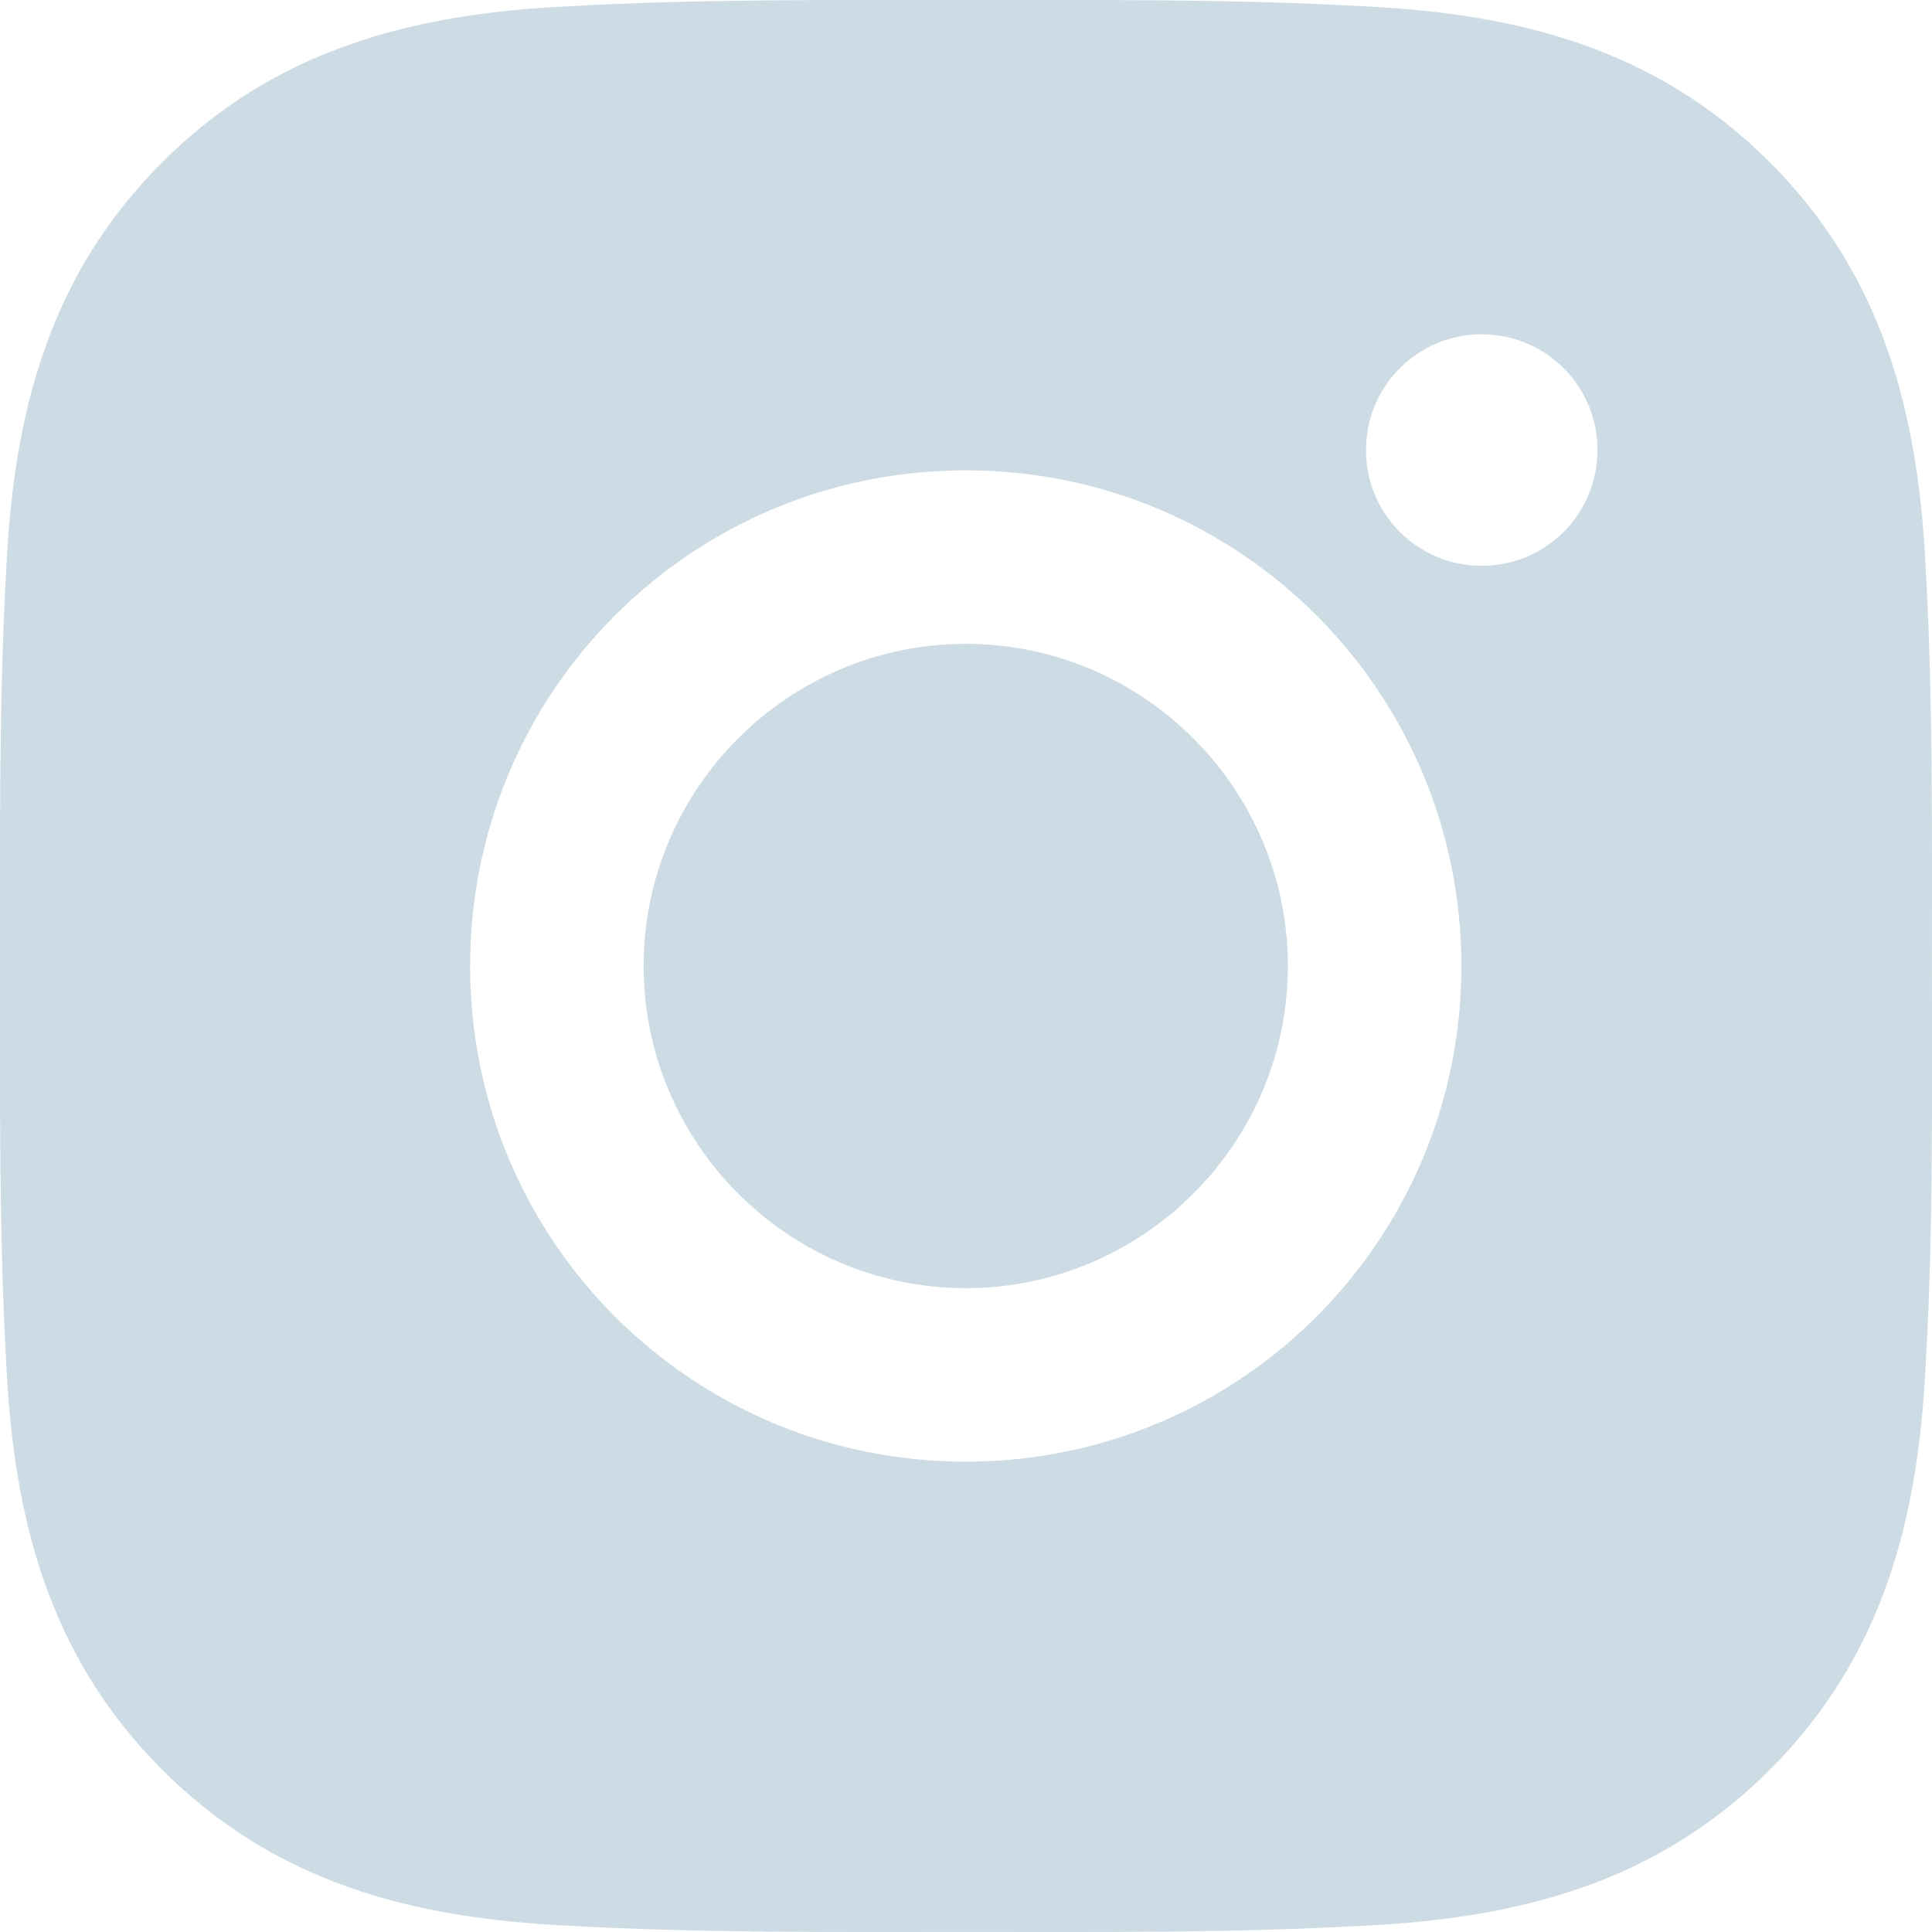 <svg width="36" height="36" viewBox="0 0 36 36" fill="none" xmlns="http://www.w3.org/2000/svg">
<g opacity="0.7" clip-path="url(#clip0_207_642)">
<path d="M17.995 11.997C14.69 11.997 11.993 14.695 11.993 18C11.993 21.305 14.69 24.003 17.995 24.003C21.301 24.003 23.998 21.305 23.998 18C23.998 14.695 21.301 11.997 17.995 11.997ZM35.999 18C35.999 15.514 36.021 13.051 35.882 10.57C35.742 7.688 35.084 5.13 32.977 3.023C30.865 0.911 28.312 0.258 25.43 0.118C22.944 -0.021 20.481 0.001 18 0.001C15.514 0.001 13.051 -0.021 10.57 0.118C7.688 0.258 5.13 0.915 3.023 3.023C0.911 5.135 0.258 7.688 0.118 10.57C-0.021 13.056 0.001 15.519 0.001 18C0.001 20.481 -0.021 22.949 0.118 25.43C0.258 28.312 0.915 30.87 3.023 32.977C5.135 35.089 7.688 35.742 10.57 35.882C13.056 36.021 15.519 35.999 18 35.999C20.486 35.999 22.949 36.021 25.43 35.882C28.312 35.742 30.87 35.084 32.977 32.977C35.089 30.865 35.742 28.312 35.882 25.43C36.026 22.949 35.999 20.486 35.999 18ZM17.995 27.236C12.884 27.236 8.76 23.111 8.76 18C8.76 12.889 12.884 8.764 17.995 8.764C23.107 8.764 27.231 12.889 27.231 18C27.231 23.111 23.107 27.236 17.995 27.236ZM27.61 10.543C26.416 10.543 25.453 9.579 25.453 8.386C25.453 7.193 26.416 6.229 27.61 6.229C28.803 6.229 29.767 7.193 29.767 8.386C29.767 8.669 29.711 8.95 29.603 9.212C29.495 9.474 29.336 9.712 29.136 9.912C28.935 10.112 28.697 10.271 28.435 10.38C28.174 10.488 27.893 10.543 27.61 10.543Z" fill="#B8CCD9"/>
</g>
<defs>
<clipPath id="clip0_207_642">
<rect width="36" height="36" fill="white"/>
</clipPath>
</defs>
</svg>
